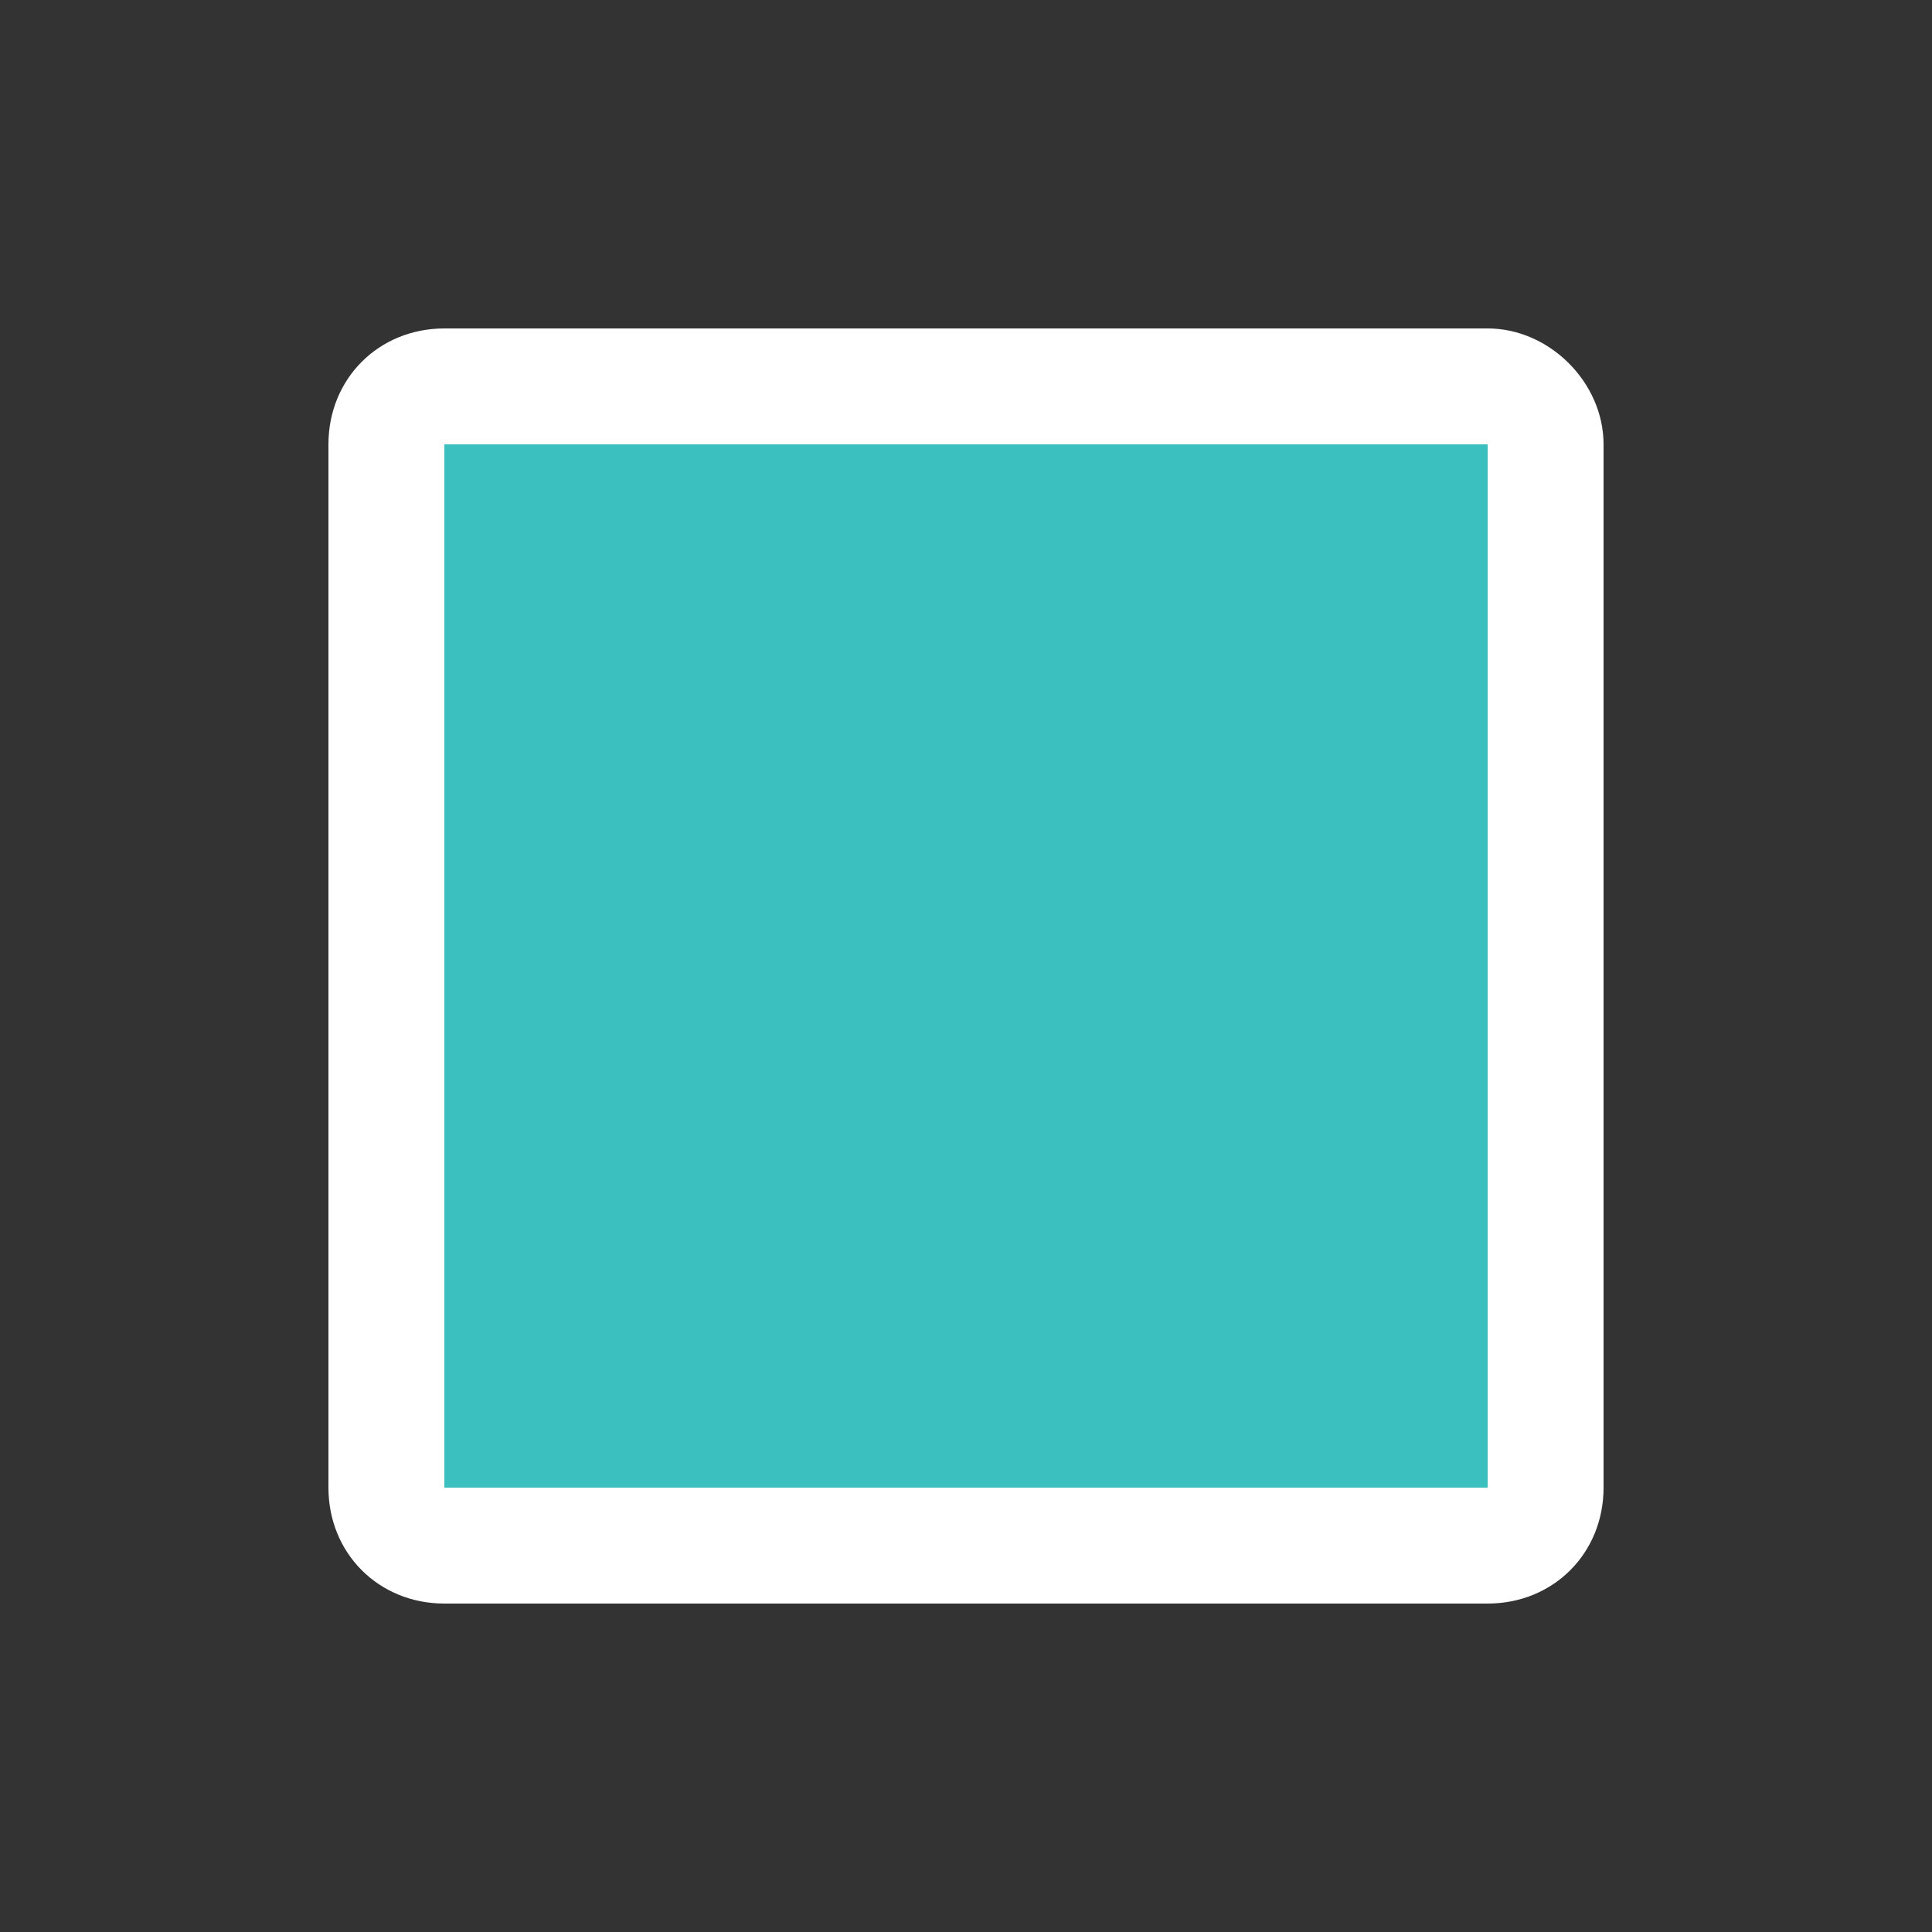 <?xml version="1.0" encoding="utf-8"?>
<!-- Generator: Adobe Illustrator 22.0.1, SVG Export Plug-In . SVG Version: 6.00 Build 0)  -->
<svg version="1.1" id="Layer_1" xmlns="http://www.w3.org/2000/svg" xmlns:xlink="http://www.w3.org/1999/xlink" x="0px" y="0px"
	 viewBox="0 0 50 50" style="enable-background:new 0 0 50 50;" xml:space="preserve">
<rect x="0" y="0" width="50" height="50" fill="#333333" stroke="none"/>
<style type="text/css">
	.st0{fill:#3CBFBF;}
	.st1{fill:#FFFFFF;}
</style>
<g>
	<path class="st0" d="M11.5,40c-0.8,0-1.5-0.7-1.5-1.5v-27c0-0.8,0.7-1.5,1.5-1.5h27c0.8,0,1.5,0.7,1.5,1.5v27
		c0,0.8-0.7,1.5-1.5,1.5H11.5z"/>
	<path class="st1" d="M38.5,11.5v27h-27v-27H38.5 M38.5,8.5h-27c-1.7,0-3,1.3-3,3v27c0,1.7,1.3,3,3,3h27c1.7,0,3-1.3,3-3v-27
		C41.5,9.9,40.1,8.5,38.5,8.5L38.5,8.5z"/>
</g>
</svg>
